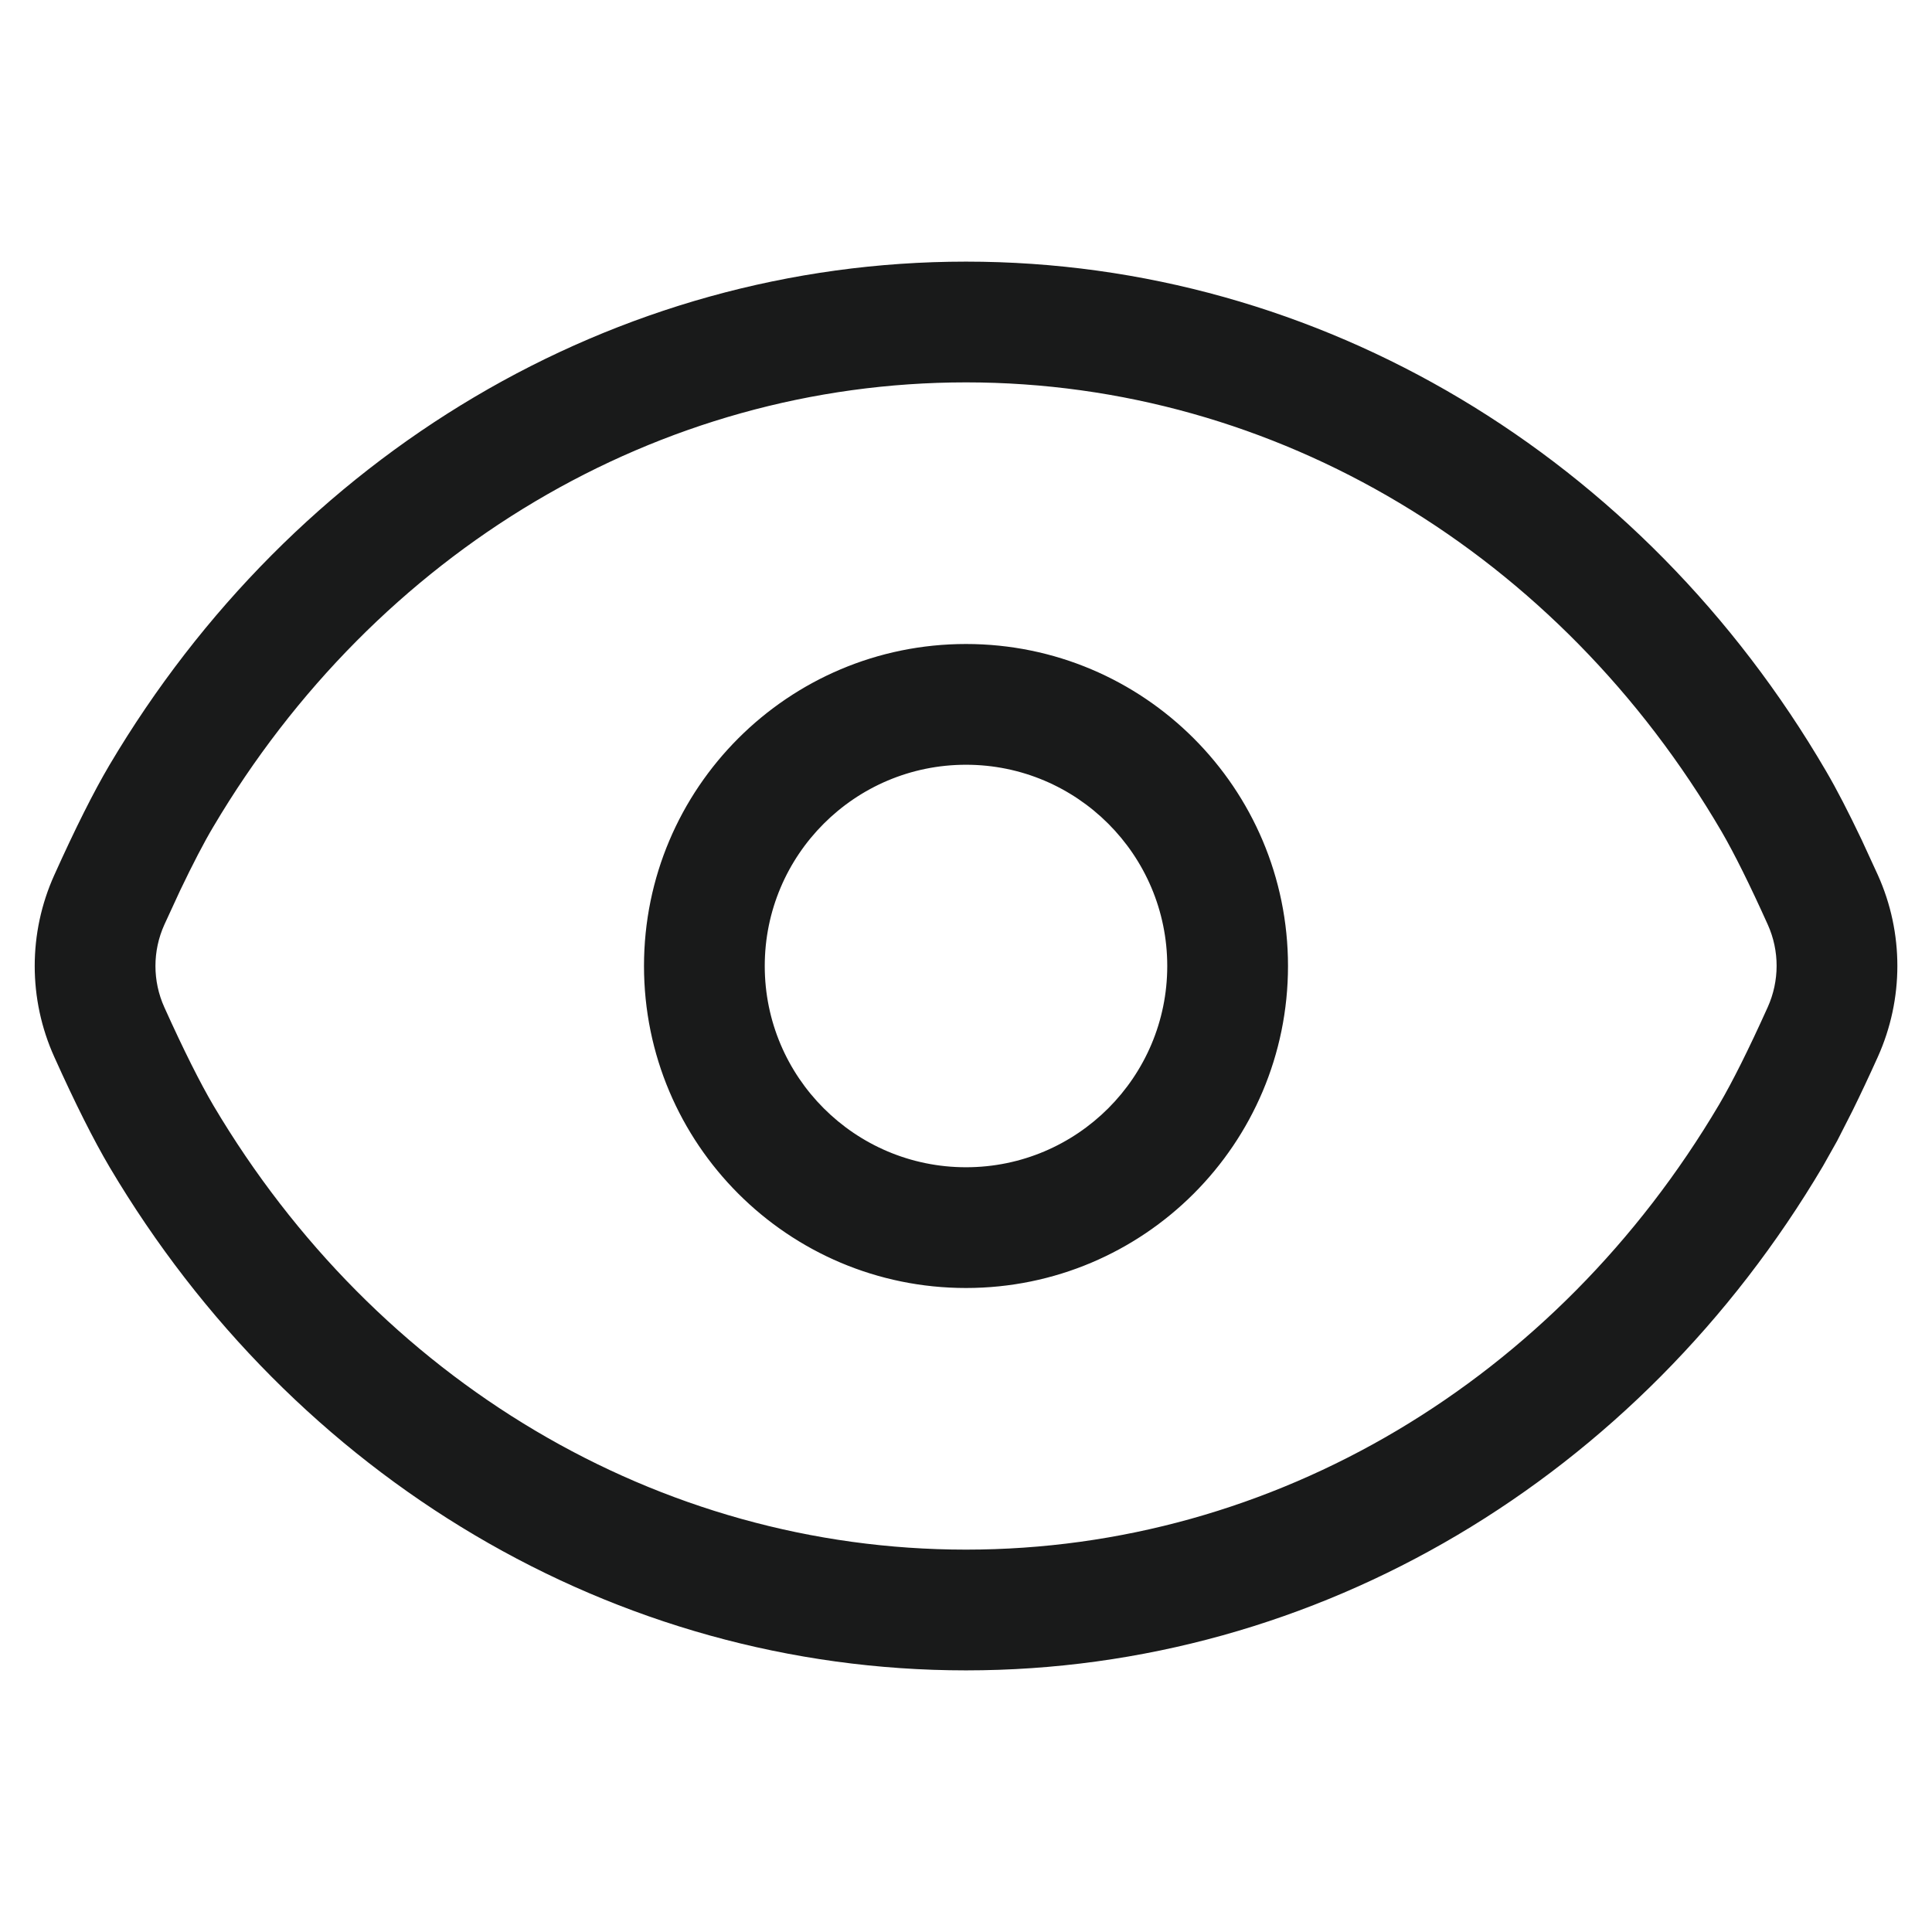 <svg width="24" height="24" viewBox="0 0 24 24" fill="none" xmlns="http://www.w3.org/2000/svg">
<path d="M12 3.25C16.403 3.25 20.407 5.678 22.684 9.579C22.817 9.806 22.963 10.09 23.126 10.432L23.328 10.871C23.651 11.589 23.65 12.411 23.327 13.129C23.216 13.375 23.111 13.598 23.012 13.799L22.822 14.172L22.646 14.485C20.361 18.35 16.378 20.75 12 20.75C7.628 20.75 3.649 18.357 1.363 14.501C1.165 14.166 0.936 13.711 0.675 13.131C0.35 12.412 0.35 11.588 0.675 10.869C0.935 10.292 1.162 9.839 1.359 9.505C3.645 5.646 7.626 3.25 12 3.25ZM12 4.75C8.17 4.75 4.672 6.855 2.65 10.27C2.532 10.468 2.395 10.733 2.238 11.061L2.042 11.486C1.894 11.813 1.894 12.187 2.042 12.514C2.283 13.048 2.488 13.456 2.653 13.736C4.676 17.147 8.172 19.25 12 19.25C15.833 19.25 19.334 17.141 21.355 13.722C21.518 13.445 21.721 13.04 21.959 12.512C22.106 12.186 22.107 11.812 21.96 11.486C21.735 10.986 21.543 10.601 21.389 10.335C19.374 6.884 15.856 4.75 12 4.75ZM12 8C14.209 8 16 9.791 16 12C16 14.209 14.209 16 12 16C9.791 16 8 14.209 8 12C8 9.791 9.791 8 12 8ZM12 9.5C10.62 9.5 9.5 10.62 9.5 12C9.5 13.38 10.62 14.5 12 14.5C13.38 14.5 14.5 13.38 14.5 12C14.5 10.62 13.38 9.5 12 9.5Z" fill="#191A1A"/>
</svg>
